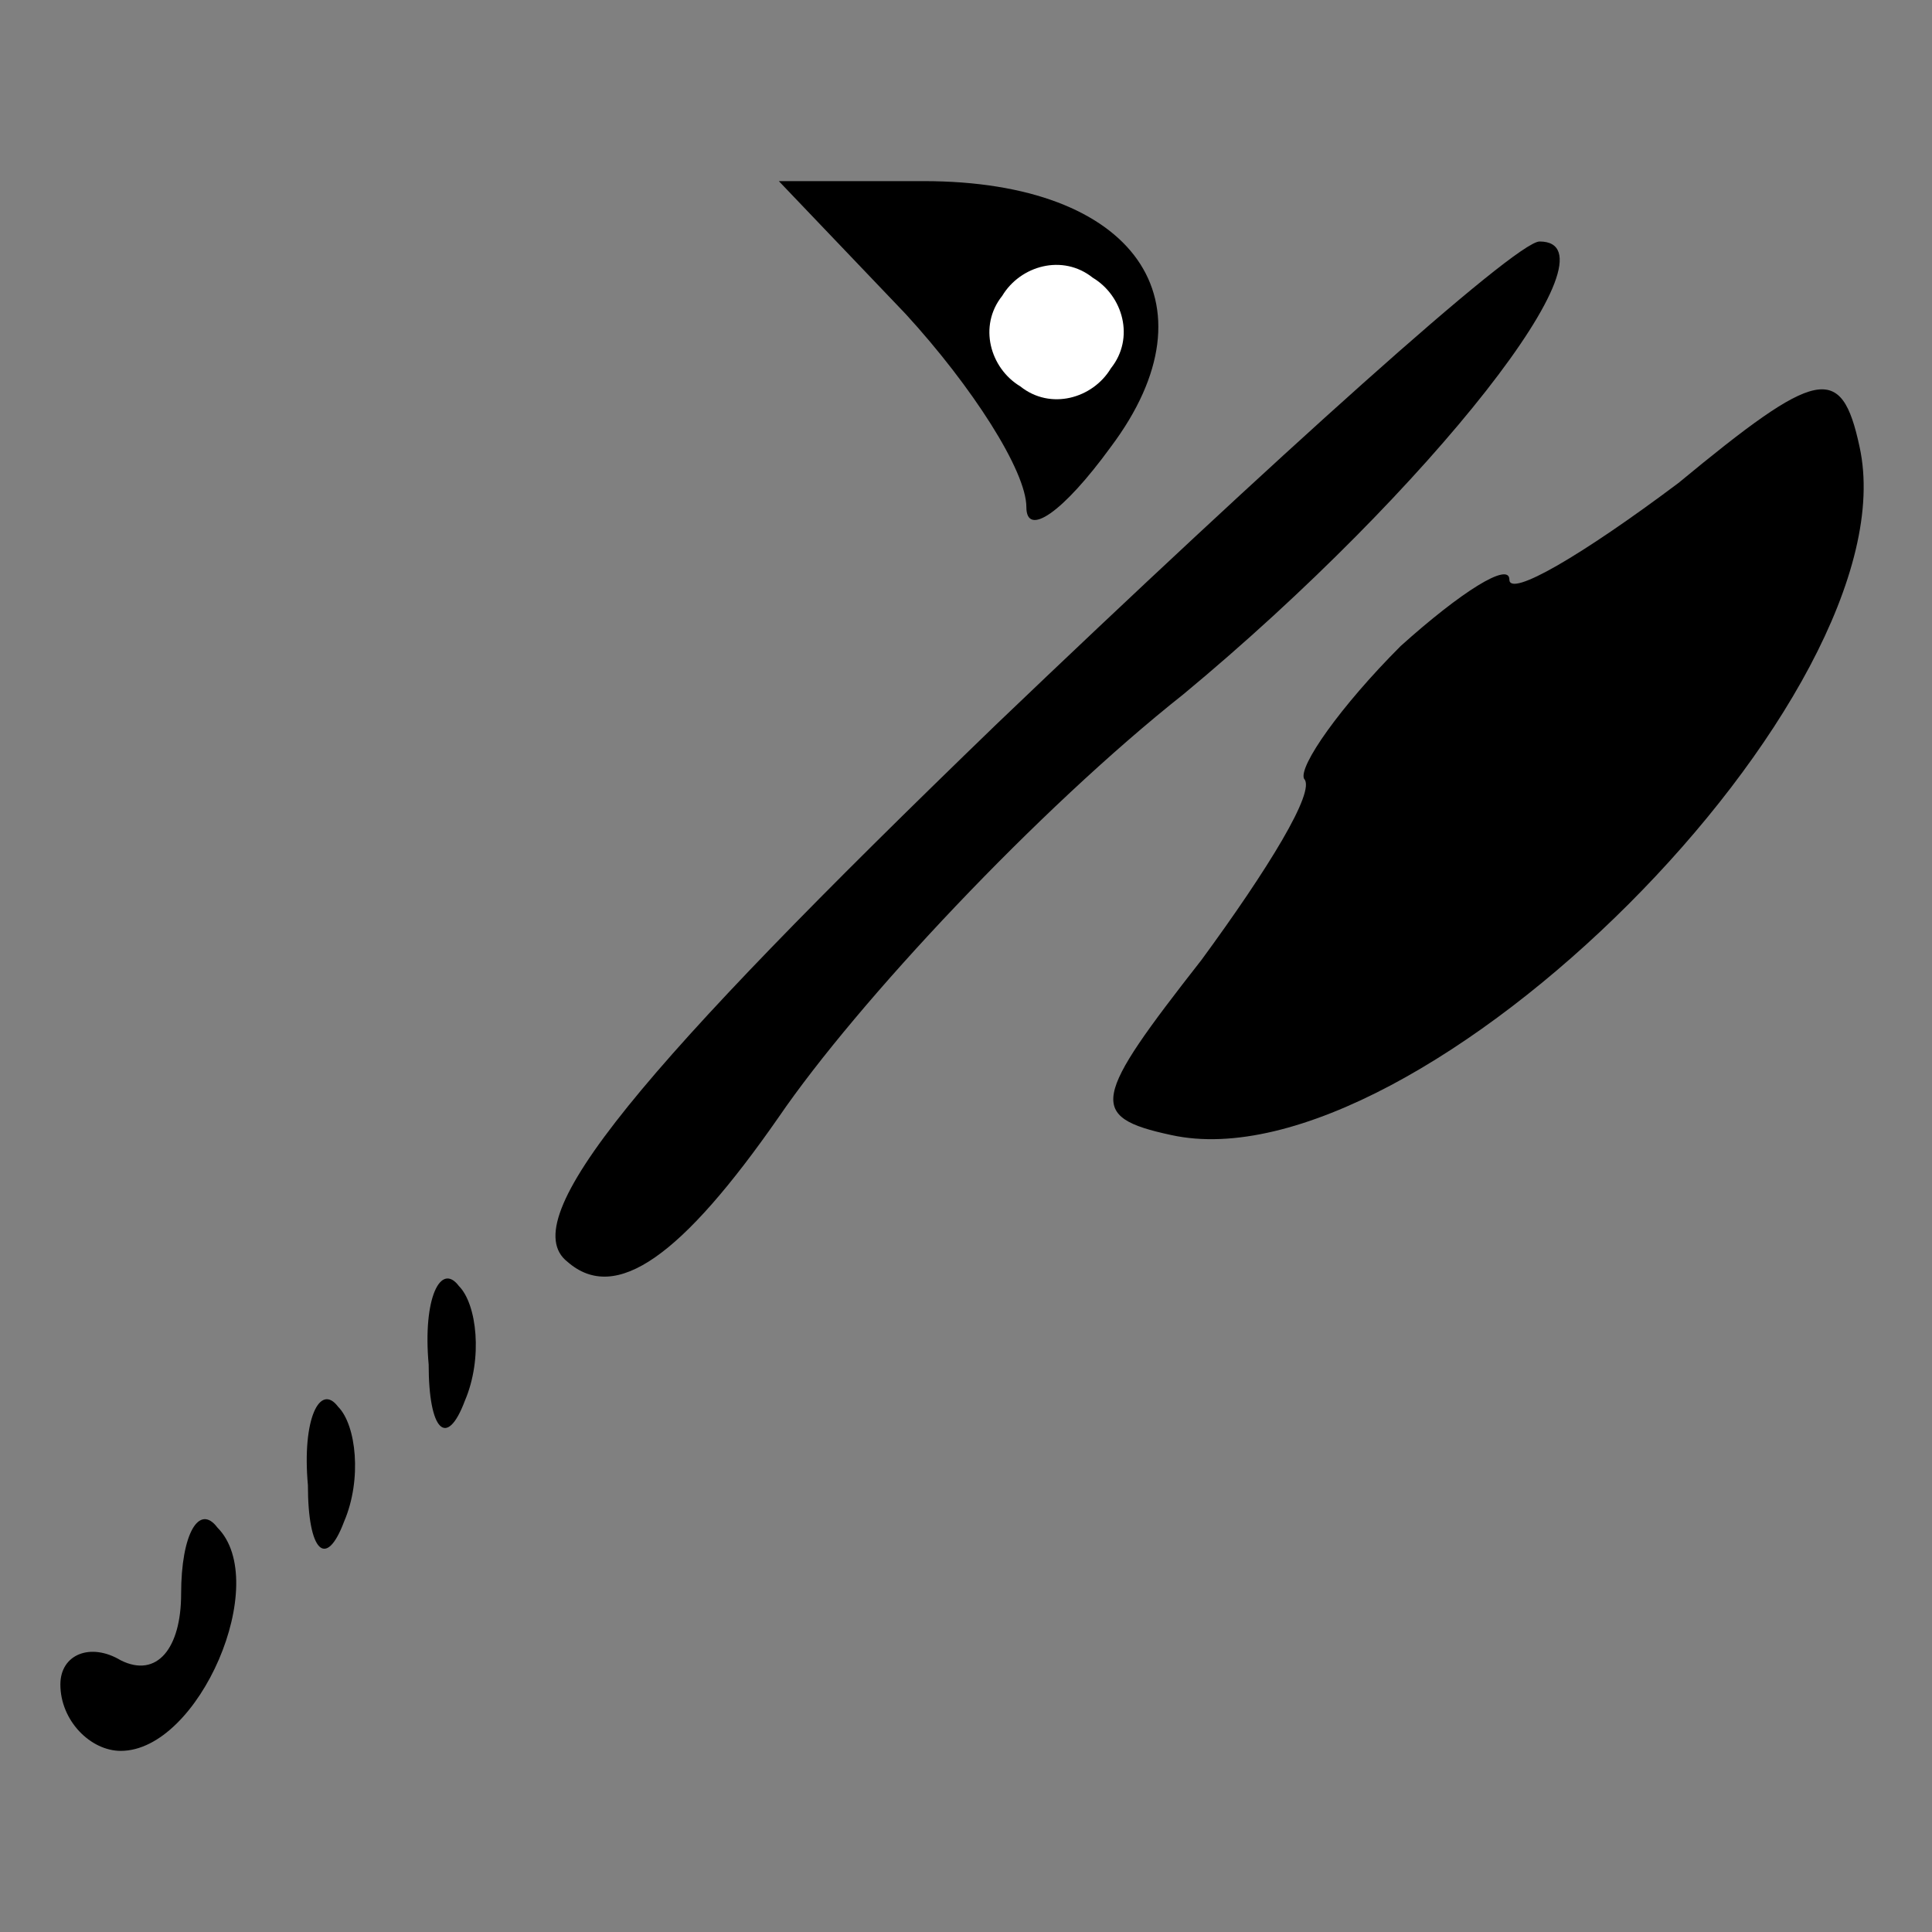 <?xml version="1.0" standalone="no"?>
<!DOCTYPE svg PUBLIC "-//W3C//DTD SVG 20010904//EN"
 "http://www.w3.org/TR/2001/REC-SVG-20010904/DTD/svg10.dtd">
<svg version="1.0" xmlns="http://www.w3.org/2000/svg"
 width="32pt" height="32pt" viewBox="0 0 32 32"
 preserveAspectRatio="xMidYMid meet">
<rect x="0" y="0" width="32" height="32" fill="#808080" stroke="none"/>
<g transform="translate(0,32) scale(0.1,-0.1)"
fill="#000000" stroke="none">
<path fill="#000000" stroke="none" d="M150 268 c11 -12 20 -26 20 -32 0 -5 6
-1 14 10 18 24 4 44 -31 44 l-24 0 21 -22z"/>
<path fill="#ffffff" stroke="none" d="M184 259 c-3 -5 -10 -7 -15 -3 -5 3 -7
10 -3 15 3 5 10 7 15 3 5 -3 7 -10 3 -15z"/>
<path fill="#000000" stroke="none" d="M165 200 c-59 -57 -80 -82 -71 -89 8
-7 19 1 35 24 13 19 43 51 67 70 41 34 73 75 59 75 -4 0 -44 -36 -90 -80z"/>
<path fill="#000000" stroke="none" d="M278 240 c-16 -12 -28 -19 -28 -16 0 3
-8 -2 -18 -11 -10 -10 -17 -20 -16 -22 2 -2 -6 -15 -17 -30 -18 -23 -19 -26
-5 -29 41 -9 123 73 114 114 -3 14 -7 13 -30 -6z"/>
<path fill="#000000" stroke="none" d="M71 94 c0 -11 3 -14 6 -6 3 7 2 16 -1
19 -3 4 -6 -2 -5 -13z"/>
<path fill="#000000" stroke="none" d="M51 74 c0 -11 3 -14 6 -6 3 7 2 16 -1
19 -3 4 -6 -2 -5 -13z"/>
<path fill="#000000" stroke="none" d="M30 56 c0 -9 -4 -14 -10 -11 -5 3 -10
1 -10 -4 0 -6 5 -11 10 -11 13 0 25 28 16 37 -3 4 -6 -1 -6 -11z"/>
</g>
</svg>
